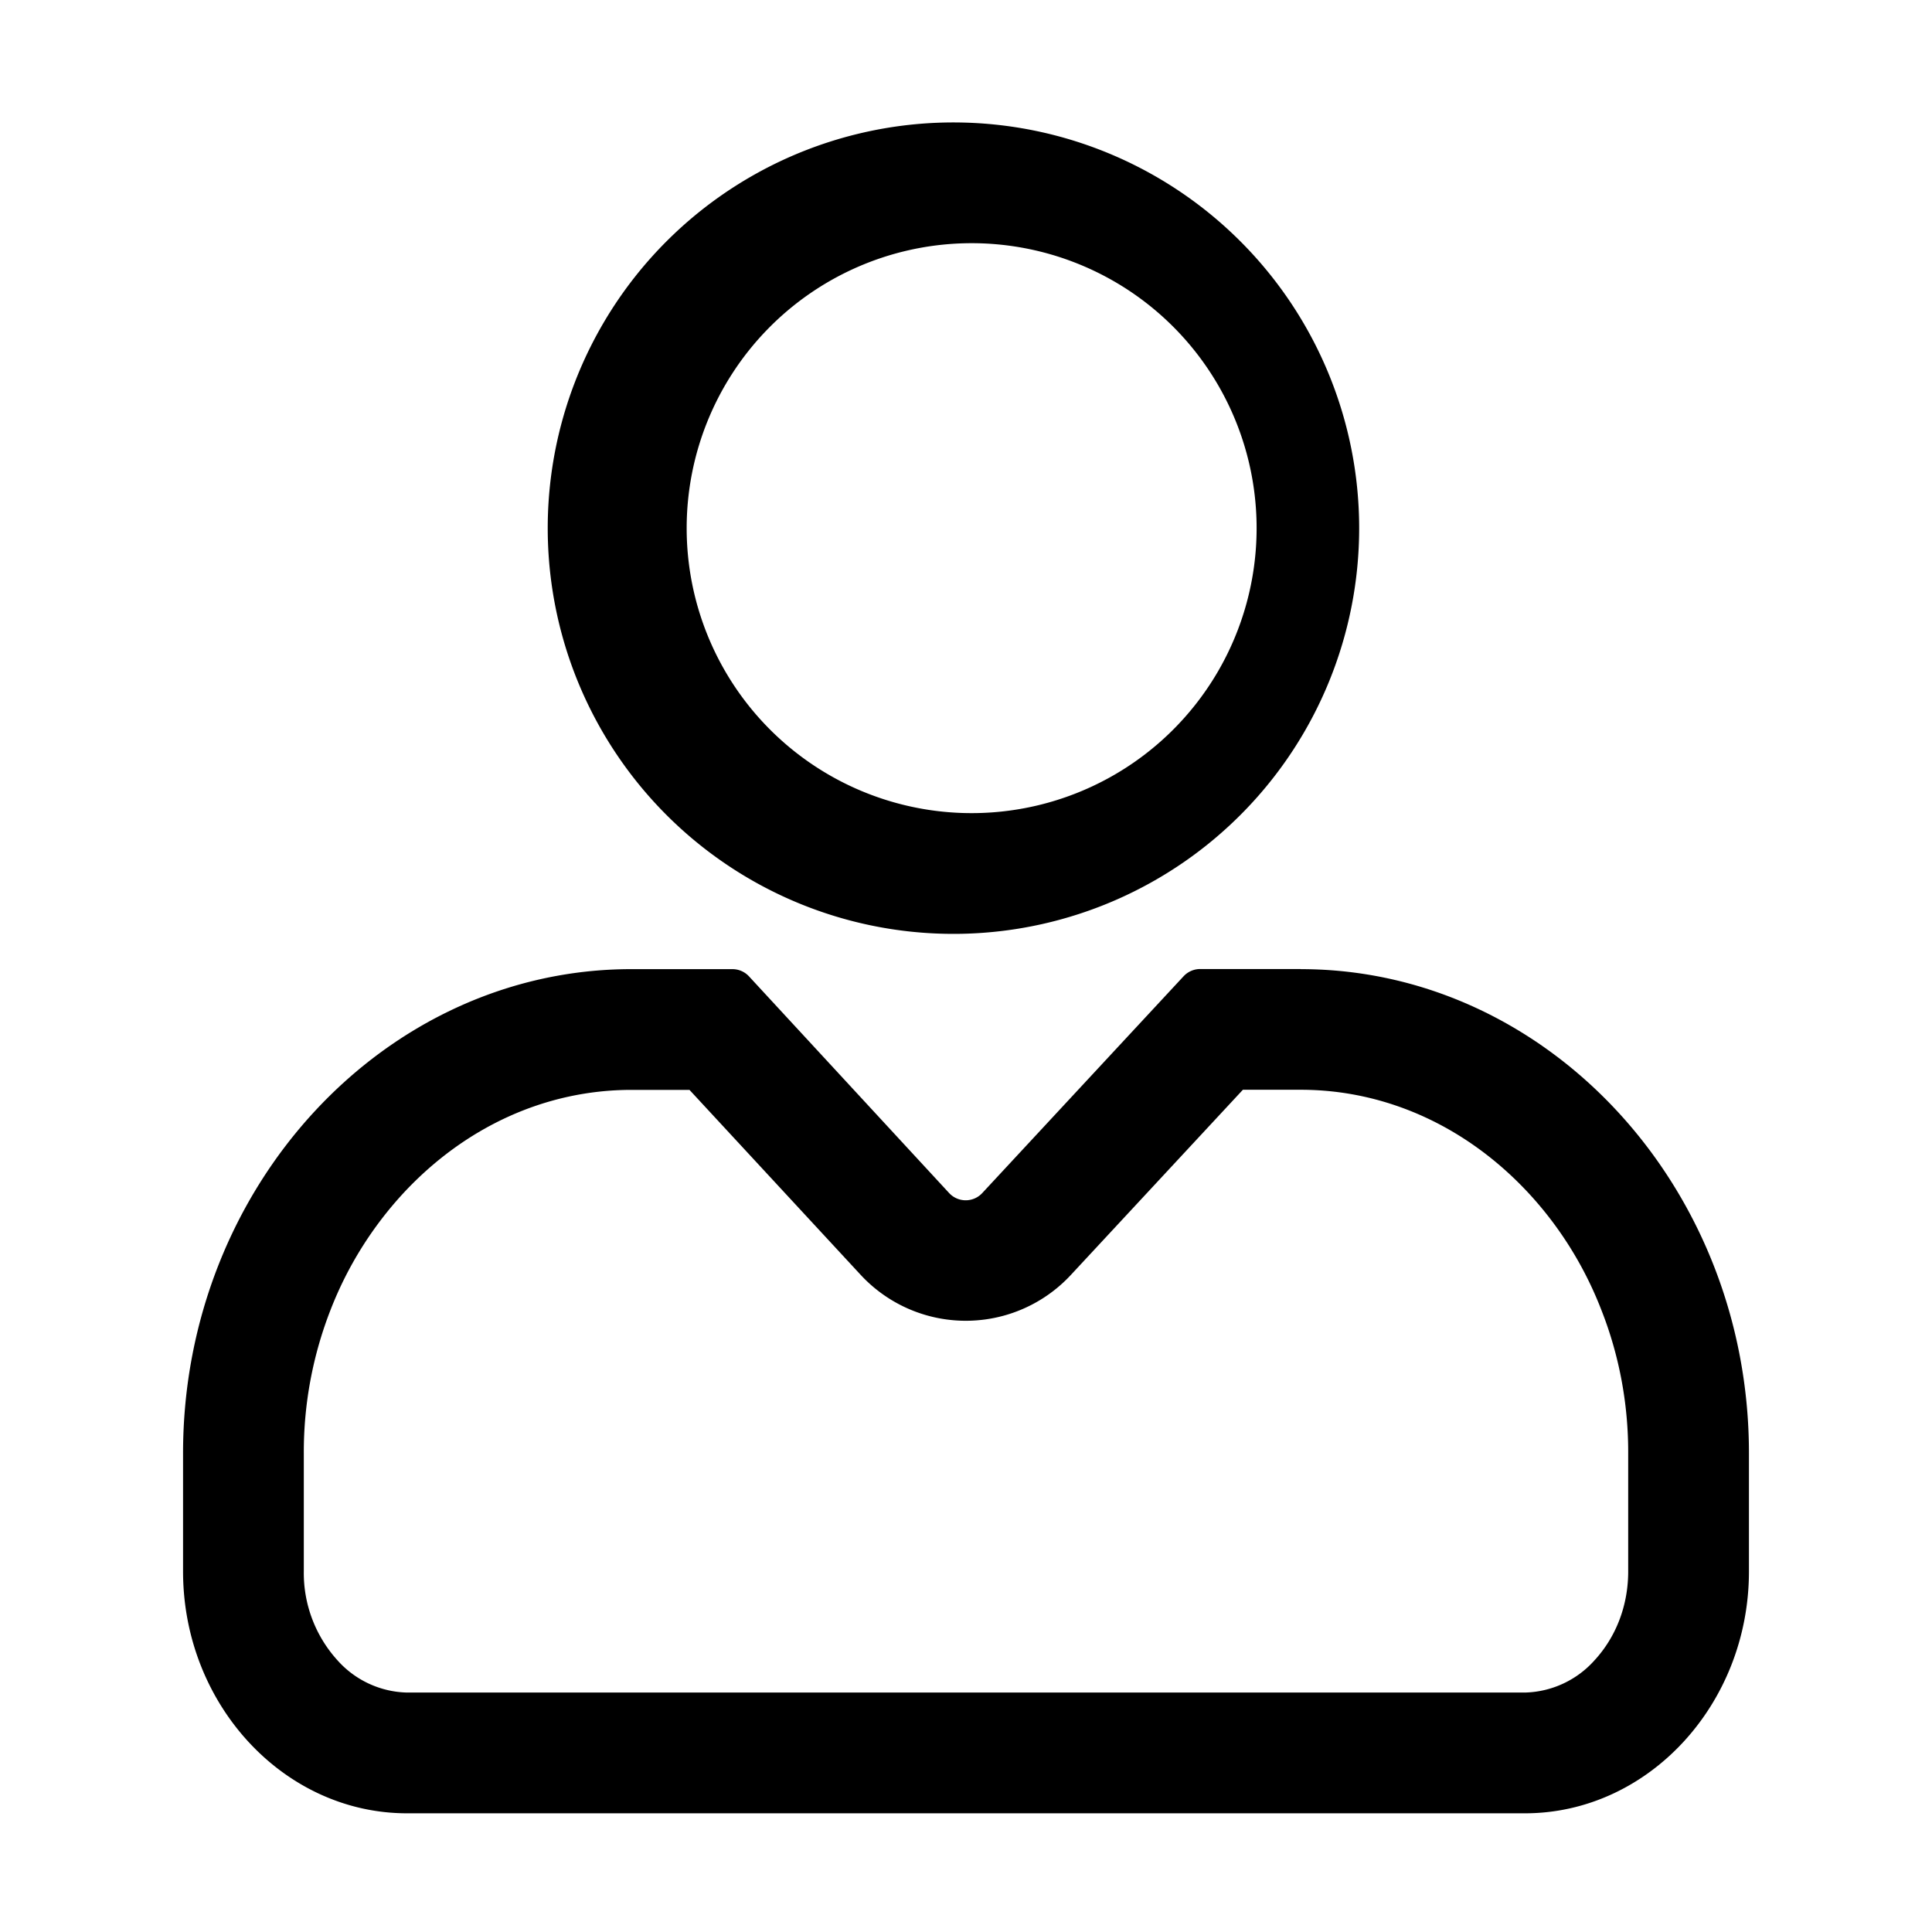<?xml version="1.0" standalone="no"?><!DOCTYPE svg PUBLIC "-//W3C//DTD SVG 1.1//EN" "http://www.w3.org/Graphics/SVG/1.1/DTD/svg11.dtd"><svg class="icon" width="100px" height="100.00px" viewBox="0 0 1024 1024" version="1.1" xmlns="http://www.w3.org/2000/svg"><path d="M510.592 128.96a151.04 151.04 0 1 1 0 301.952 151.04 151.04 0 0 1 0-301.952m0-64a215.04 215.04 0 1 0 0 429.952 215.04 215.04 0 0 0 0-429.952z m178.816 512.64c45.184 0 88.064 19.52 120.832 54.848 16.576 17.92 29.568 38.848 38.4 61.568 9.6 24.256 14.4 50.112 14.336 76.16v62.72c0 17.92-6.336 34.56-17.792 47.04a51.072 51.072 0 0 1-36.928 17.152H215.744a50.944 50.944 0 0 1-36.928-17.152 68.8 68.8 0 0 1-17.792-47.04v-62.72a207.104 207.104 0 0 1 14.272-76.16 195.2 195.2 0 0 1 38.4-61.504c32.832-35.392 75.712-54.848 120.96-54.848h30.784l90.624 97.92a75.968 75.968 0 0 0 111.488 0.192l91.2-98.176h30.656m0-64h-53.312a12.032 12.032 0 0 0-8.768 3.84L520.64 632.32a11.968 11.968 0 0 1-17.6 0L396.992 517.504a11.968 11.968 0 0 0-8.832-3.84h-53.568c-130.688 0-237.568 115.392-237.568 256.512v62.72c0 70.464 53.376 128.192 118.72 128.192h592.512c65.28 0 118.72-57.728 118.72-128.192v-62.72c0-141.12-106.88-256.512-237.568-256.512z" /></svg>
